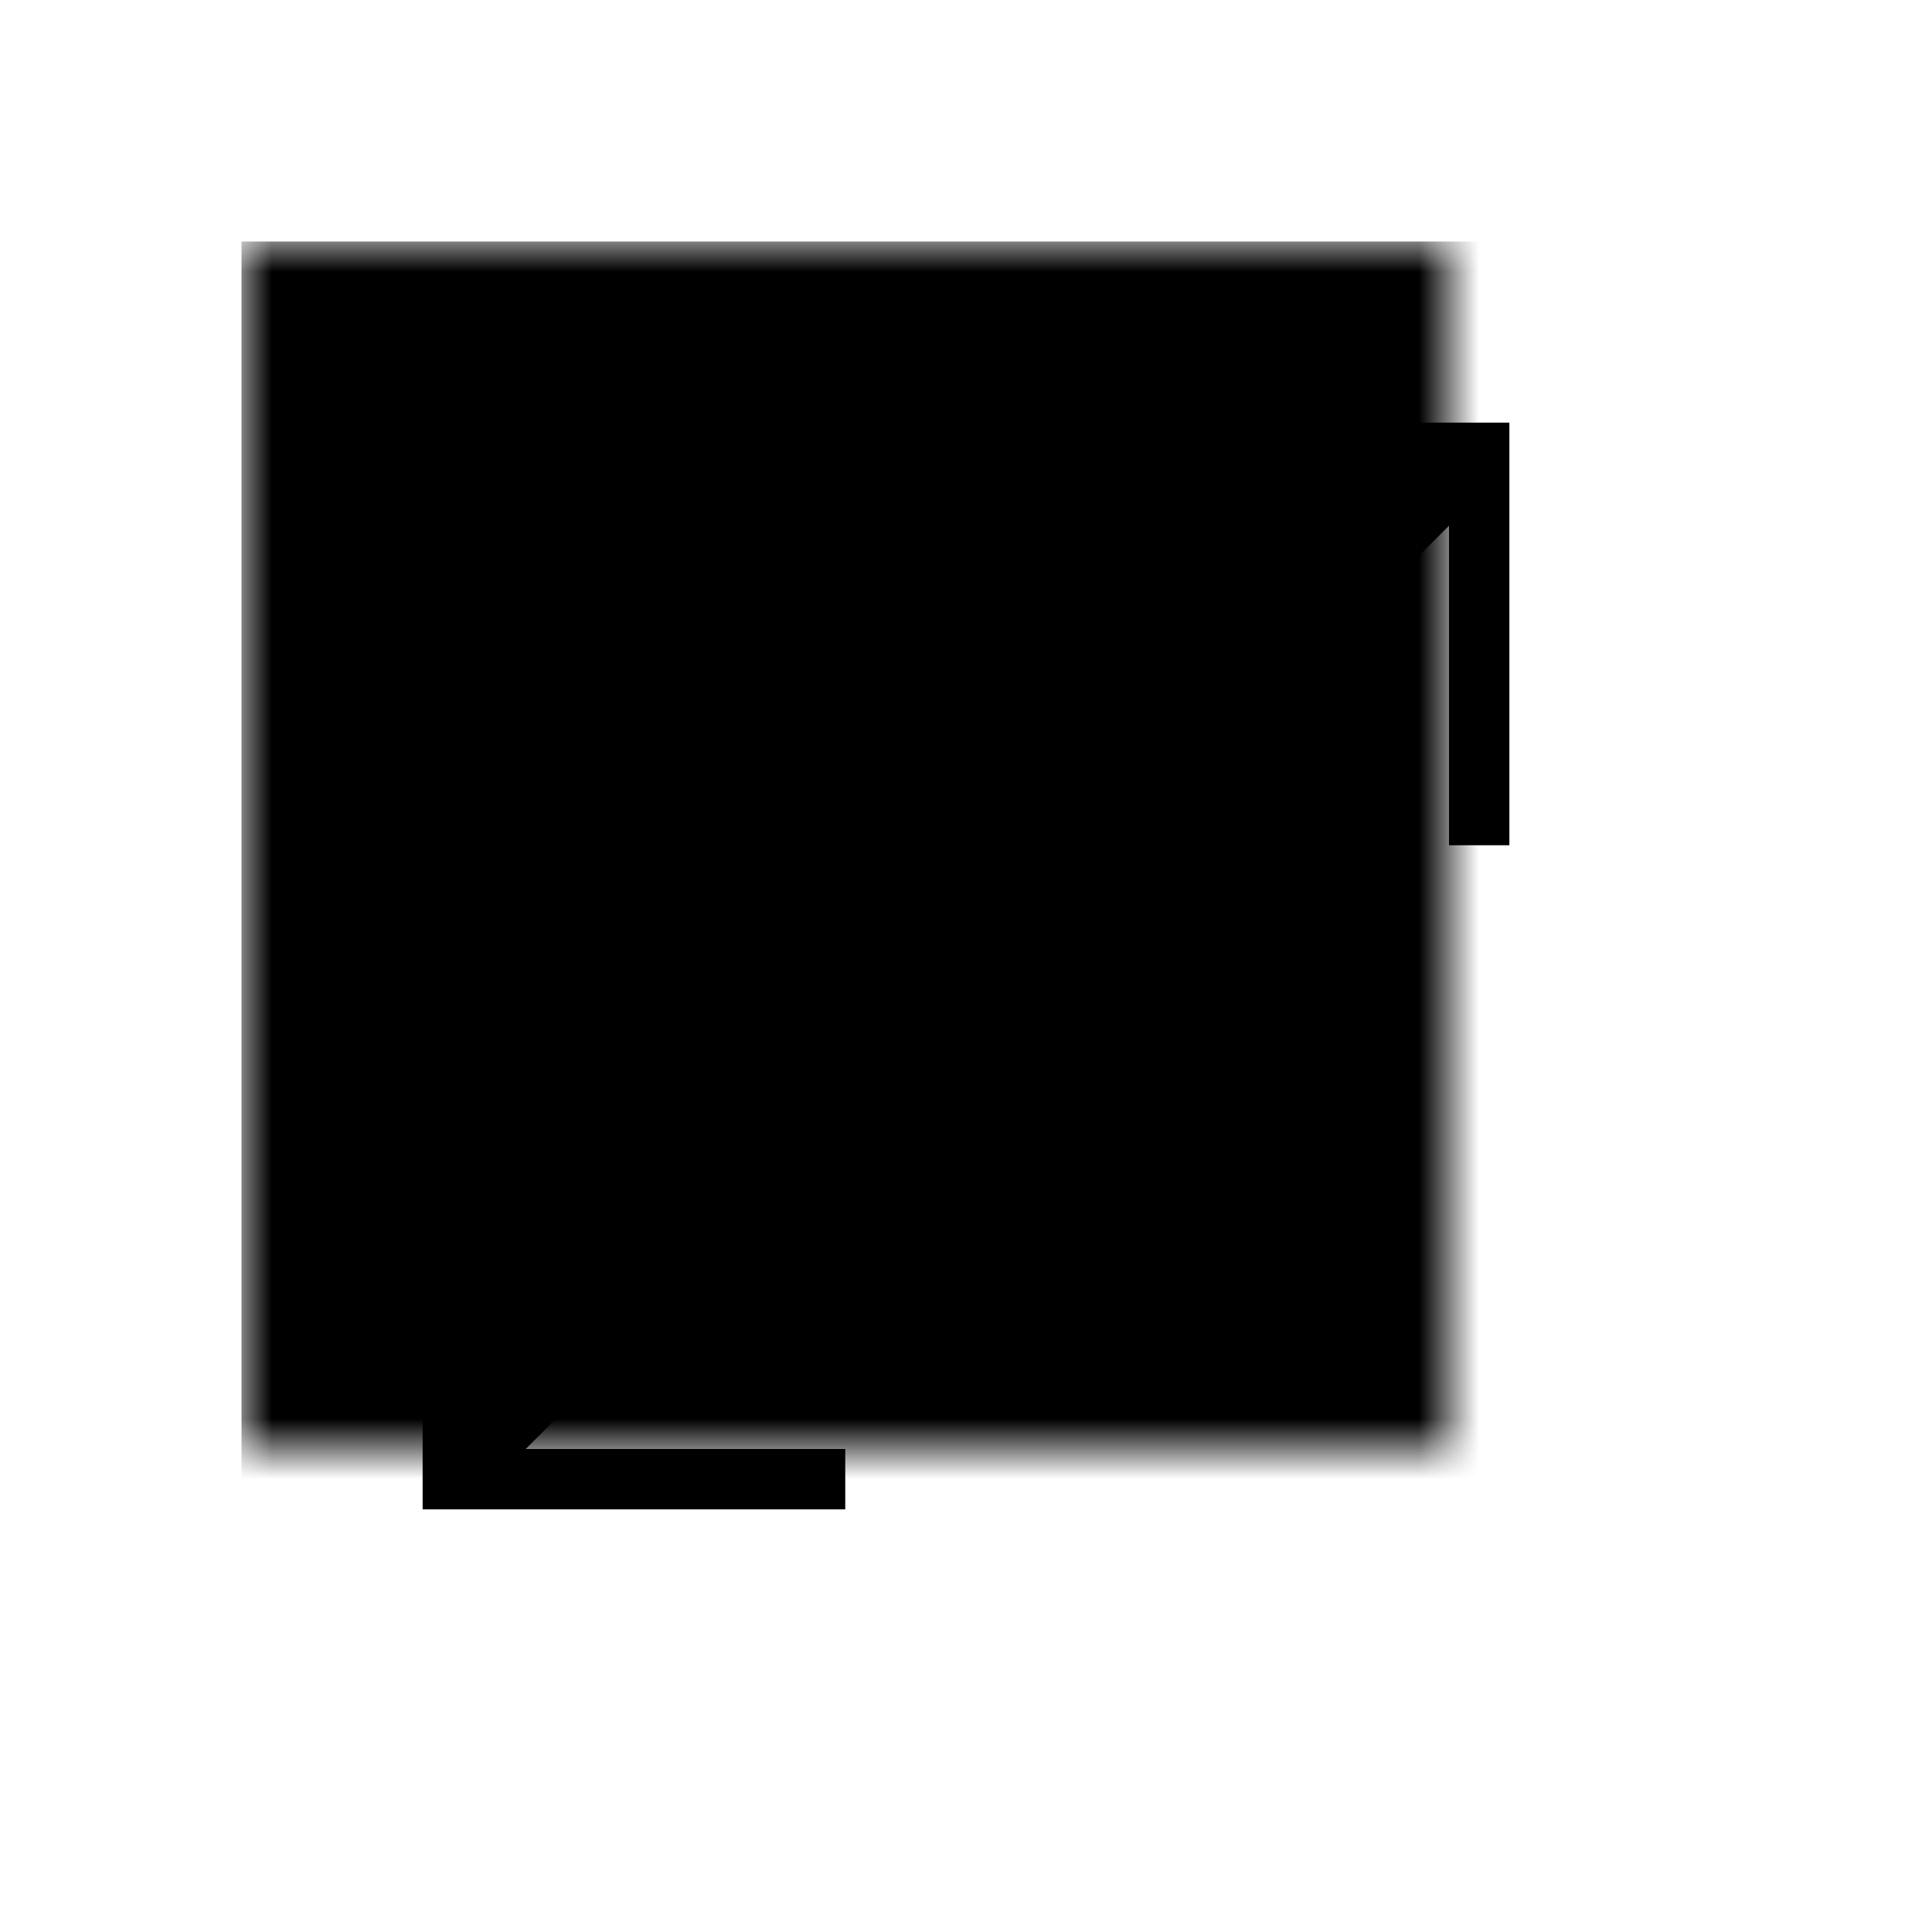 <svg width="32px" height="32px" viewBox="659 74 32 32" version="1.1" xmlns="http://www.w3.org/2000/svg" xmlns:xlink="http://www.w3.org/1999/xlink">
    <defs>
        <rect id="path-1" x="4" y="4" width="24" height="24"></rect>
        <mask id="mask-2" maskContentUnits="userSpaceOnUse" maskUnits="objectBoundingBox" x="0" y="0" width="24" height="24" fill="white">
            <use xlink:href="#path-1"></use>
        </mask>
    </defs>
    <g transform="translate(659, 74)">
        <use id="Rectangle-14"  mask="url(#mask-2)" stroke-width="1" xlink:href="#path-1"></use>
        <path d="M25,7.5 L25,7 L18,7 L18,8 L24,8 L24,14 L25,14 L25,7.5 Z" id="Combined-Shape" fill-rule="evenodd"></path>
        <path d="M8,24 L14,24 L14,25 L7,25 L7,24.5 L7,18 L8,18 L8,24 Z" id="Combined-Shape" fill-rule="evenodd"></path>
        <rect id="Rectangle-Copy-2" fill-rule="evenodd" transform="translate(21.445, 10.555) rotate(-315) translate(-21.445, -10.555) " x="20.945" y="6.391" width="1" height="8.328"></rect>
        <rect id="Rectangle-Copy-2" fill-rule="evenodd" transform="translate(10.445, 21.555) rotate(-315) translate(-10.445, -21.555) " x="9.945" y="17.391" width="1" height="8.328"></rect>
    </g>
</svg>
